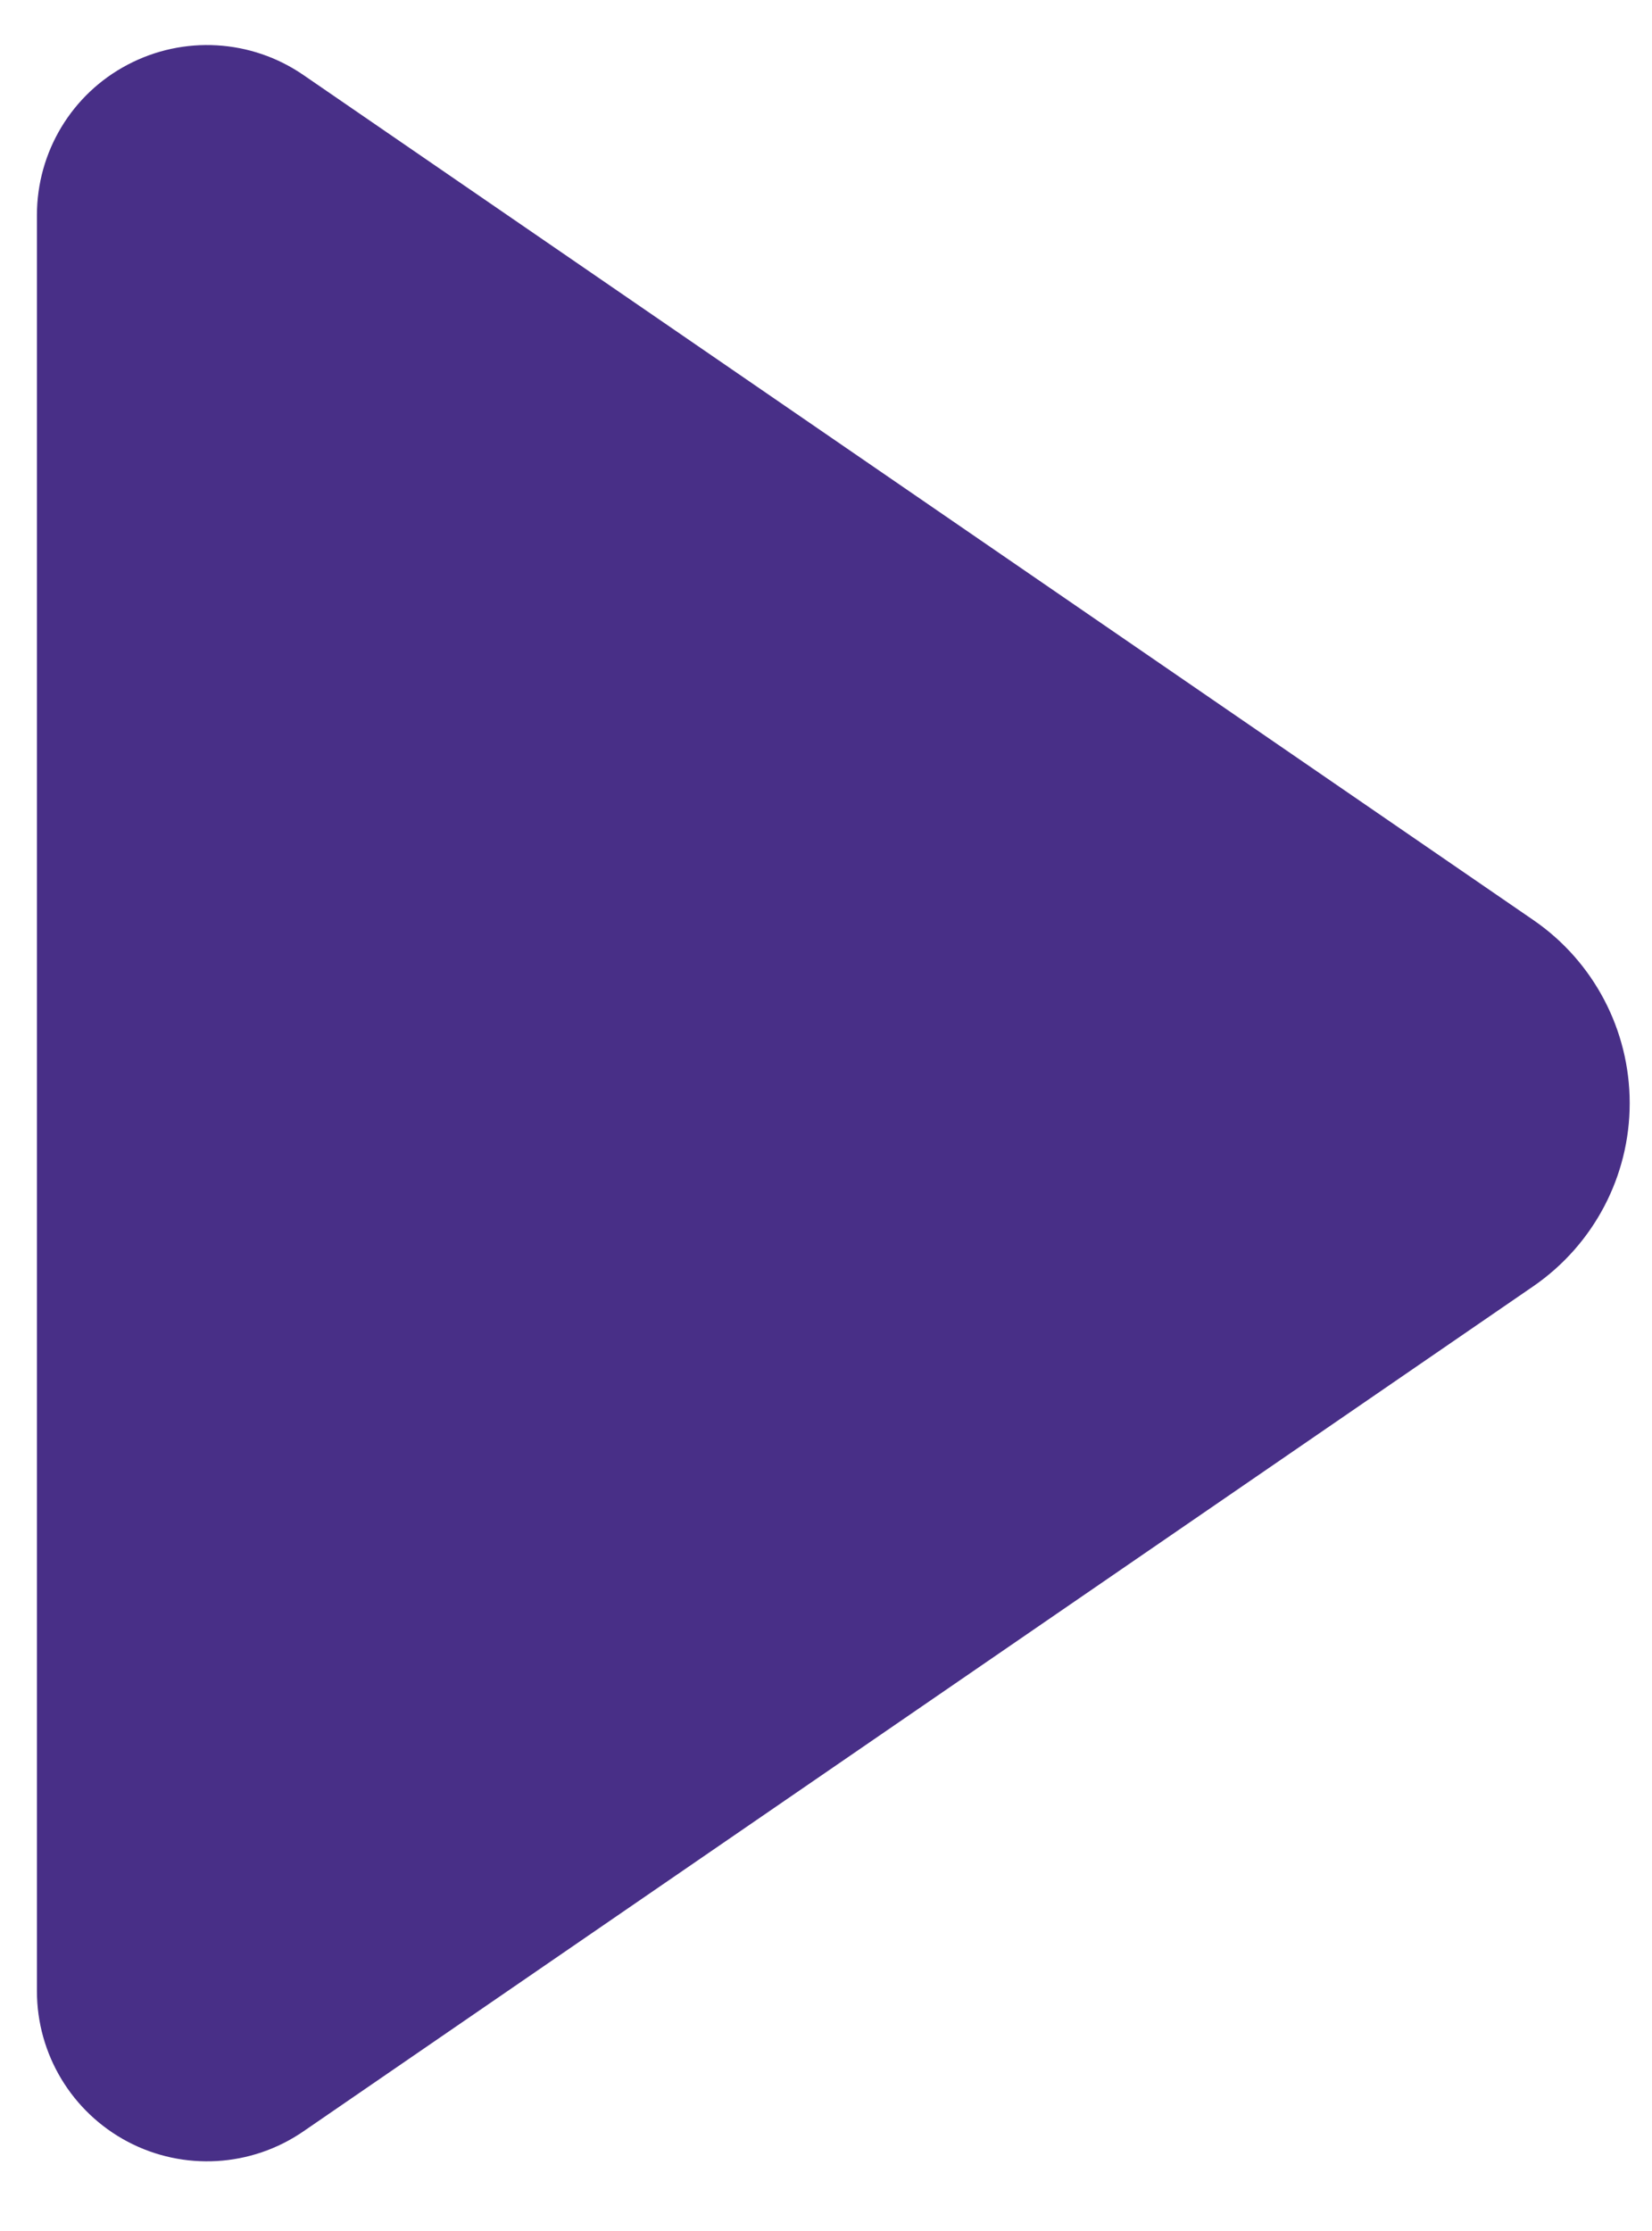 <svg width="20" height="27" viewBox="0 0 20 27" fill="none" xmlns="http://www.w3.org/2000/svg">
  <path d="M18.564 11.135L3.672 0.907C3.04 0.473 2.222 0.427 1.547 0.782C0.869 1.137 0.447 1.839 0.447 2.604V24.097C0.447 24.86 0.869 25.562 1.547 25.92C2.222 26.275 3.04 26.229 3.672 25.795L18.564 15.566C19.294 15.063 19.73 14.236 19.73 13.351C19.73 12.466 19.294 11.636 18.564 11.135Z" fill="#482F87"/>
</svg>
